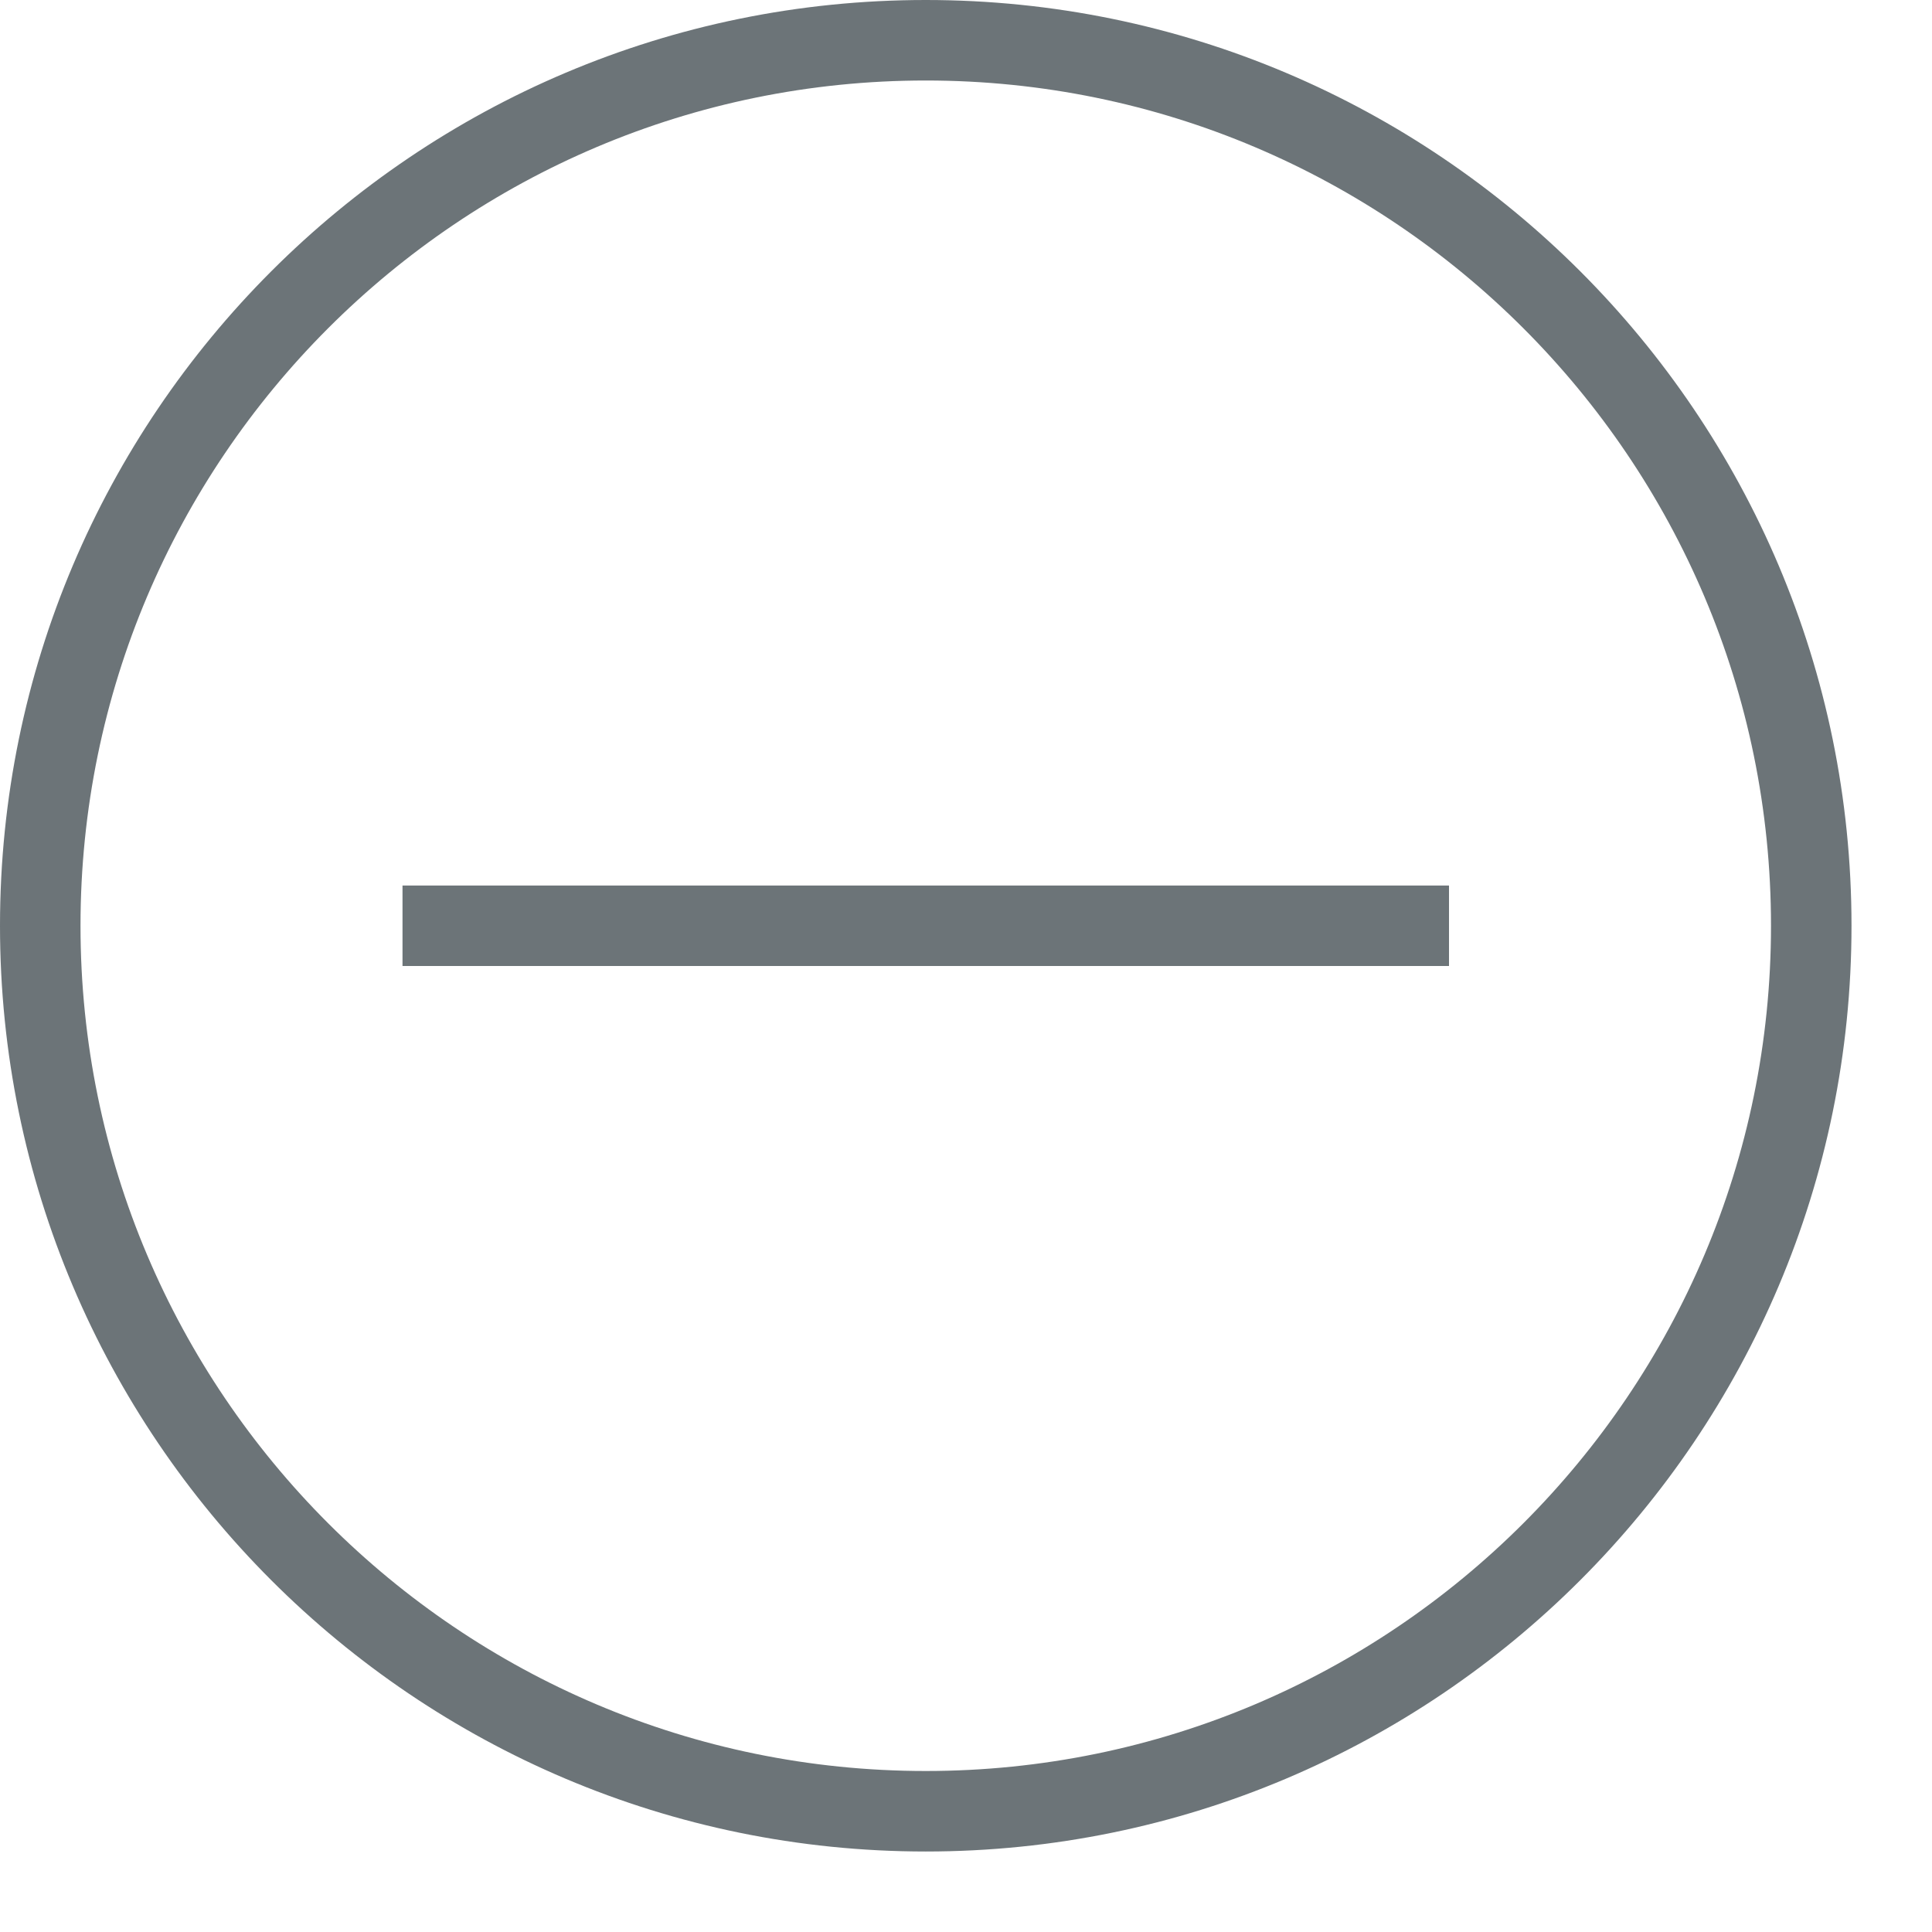 <svg width="24" height="24" xmlns="http://www.w3.org/2000/svg" fill-rule="evenodd" clip-rule="evenodd"><path d="M11.5 0c6.347 0 11.5 5.153 11.5 11.5s-5.153 11.5-11.5 11.5-11.5-5.153-11.5-11.5 5.153-11.5 11.5-11.5zm0 1c5.795 0 10.5 4.705 10.5 10.5s-4.705 10.5-10.5 10.5-10.5-4.705-10.5-10.5 4.705-10.5 10.5-10.5zm-6.5 10h13v1h-13v-1z" fill="#6C7478"/></svg>